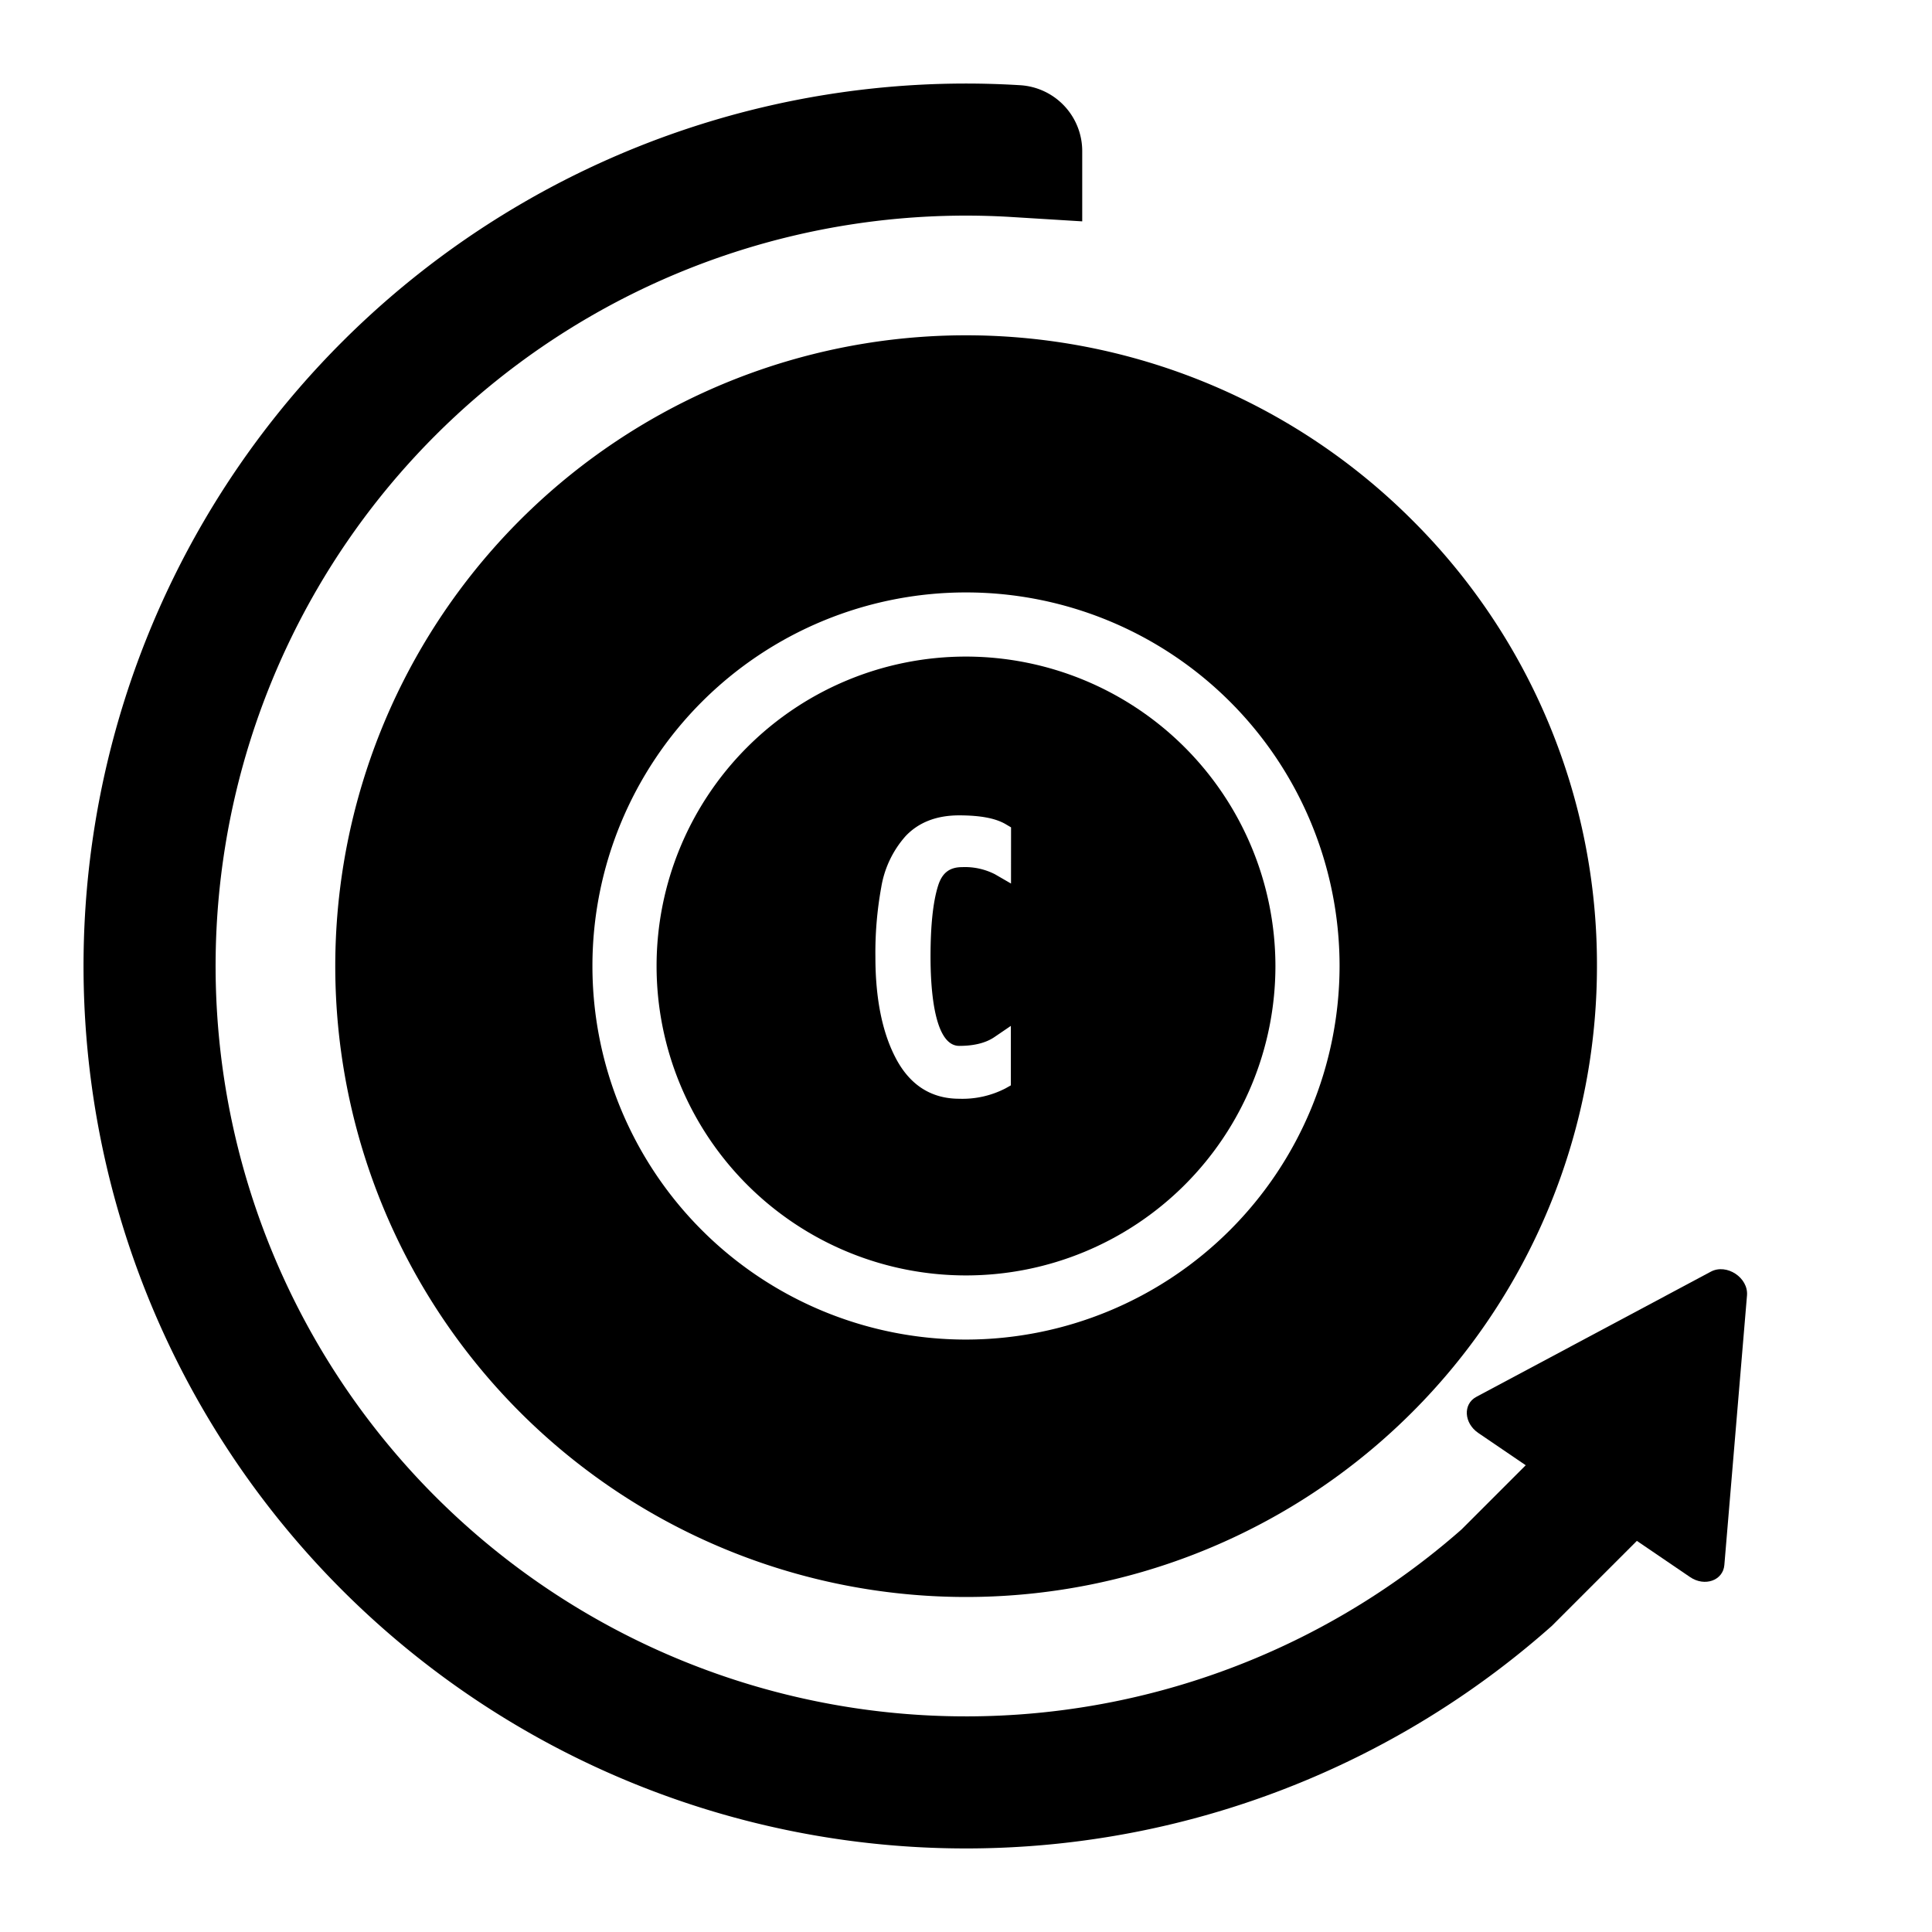 <svg id="Layer_1" data-name="Layer 1" xmlns="http://www.w3.org/2000/svg" viewBox="0 0 512 512"><defs><style>.cls-1{fill:none;stroke:#000;stroke-linecap:round;stroke-miterlimit:10;stroke-width:35px;}</style></defs><path d="M391.23,370.19,453.4,337c4.17-2.23,10,1.6,9.57,6.34l-6,71.42c-.35,4.1-5.22,5.81-9.07,3.19l-56.15-38.21C387.94,377.14,387.67,372.09,391.23,370.19Z"/><path class="cls-1" d="M269.3,40.05A216.35,216.35,0,0,0,93.9,399.29,216.34,216.34,0,0,0,399.29,418.1l34.3-34.3M353.91,62.94"/><path d="M374.21,137.79a167.18,167.18,0,1,0,49,118.21A166.11,166.11,0,0,0,374.21,137.79ZM256,355a99,99,0,1,1,99-99A99.11,99.11,0,0,1,256,355Z"/><path d="M256,174a82,82,0,1,0,82,82A82.09,82.09,0,0,0,256,174Zm11.93,60.15-4.25-2.46A17.47,17.47,0,0,0,255,229.8c-3.36,0-5.33,1.52-6.4,4.94-1.36,4.33-2,10.65-2,18.8,0,8.83,1,23.63,7.61,23.63,3.89,0,7-.77,9.27-2.3l4.41-3v15.76l-1.44.81a24.85,24.85,0,0,1-12.24,2.74c-7.53,0-13.26-3.73-17-11.1-3.46-6.74-5.22-15.65-5.22-26.46a97,97,0,0,1,1.55-18.48A27,27,0,0,1,240,221.57c3.44-3.64,8.2-5.49,14.15-5.49,5.67,0,9.72.77,12.4,2.36l1.39.82Z"/></svg>
